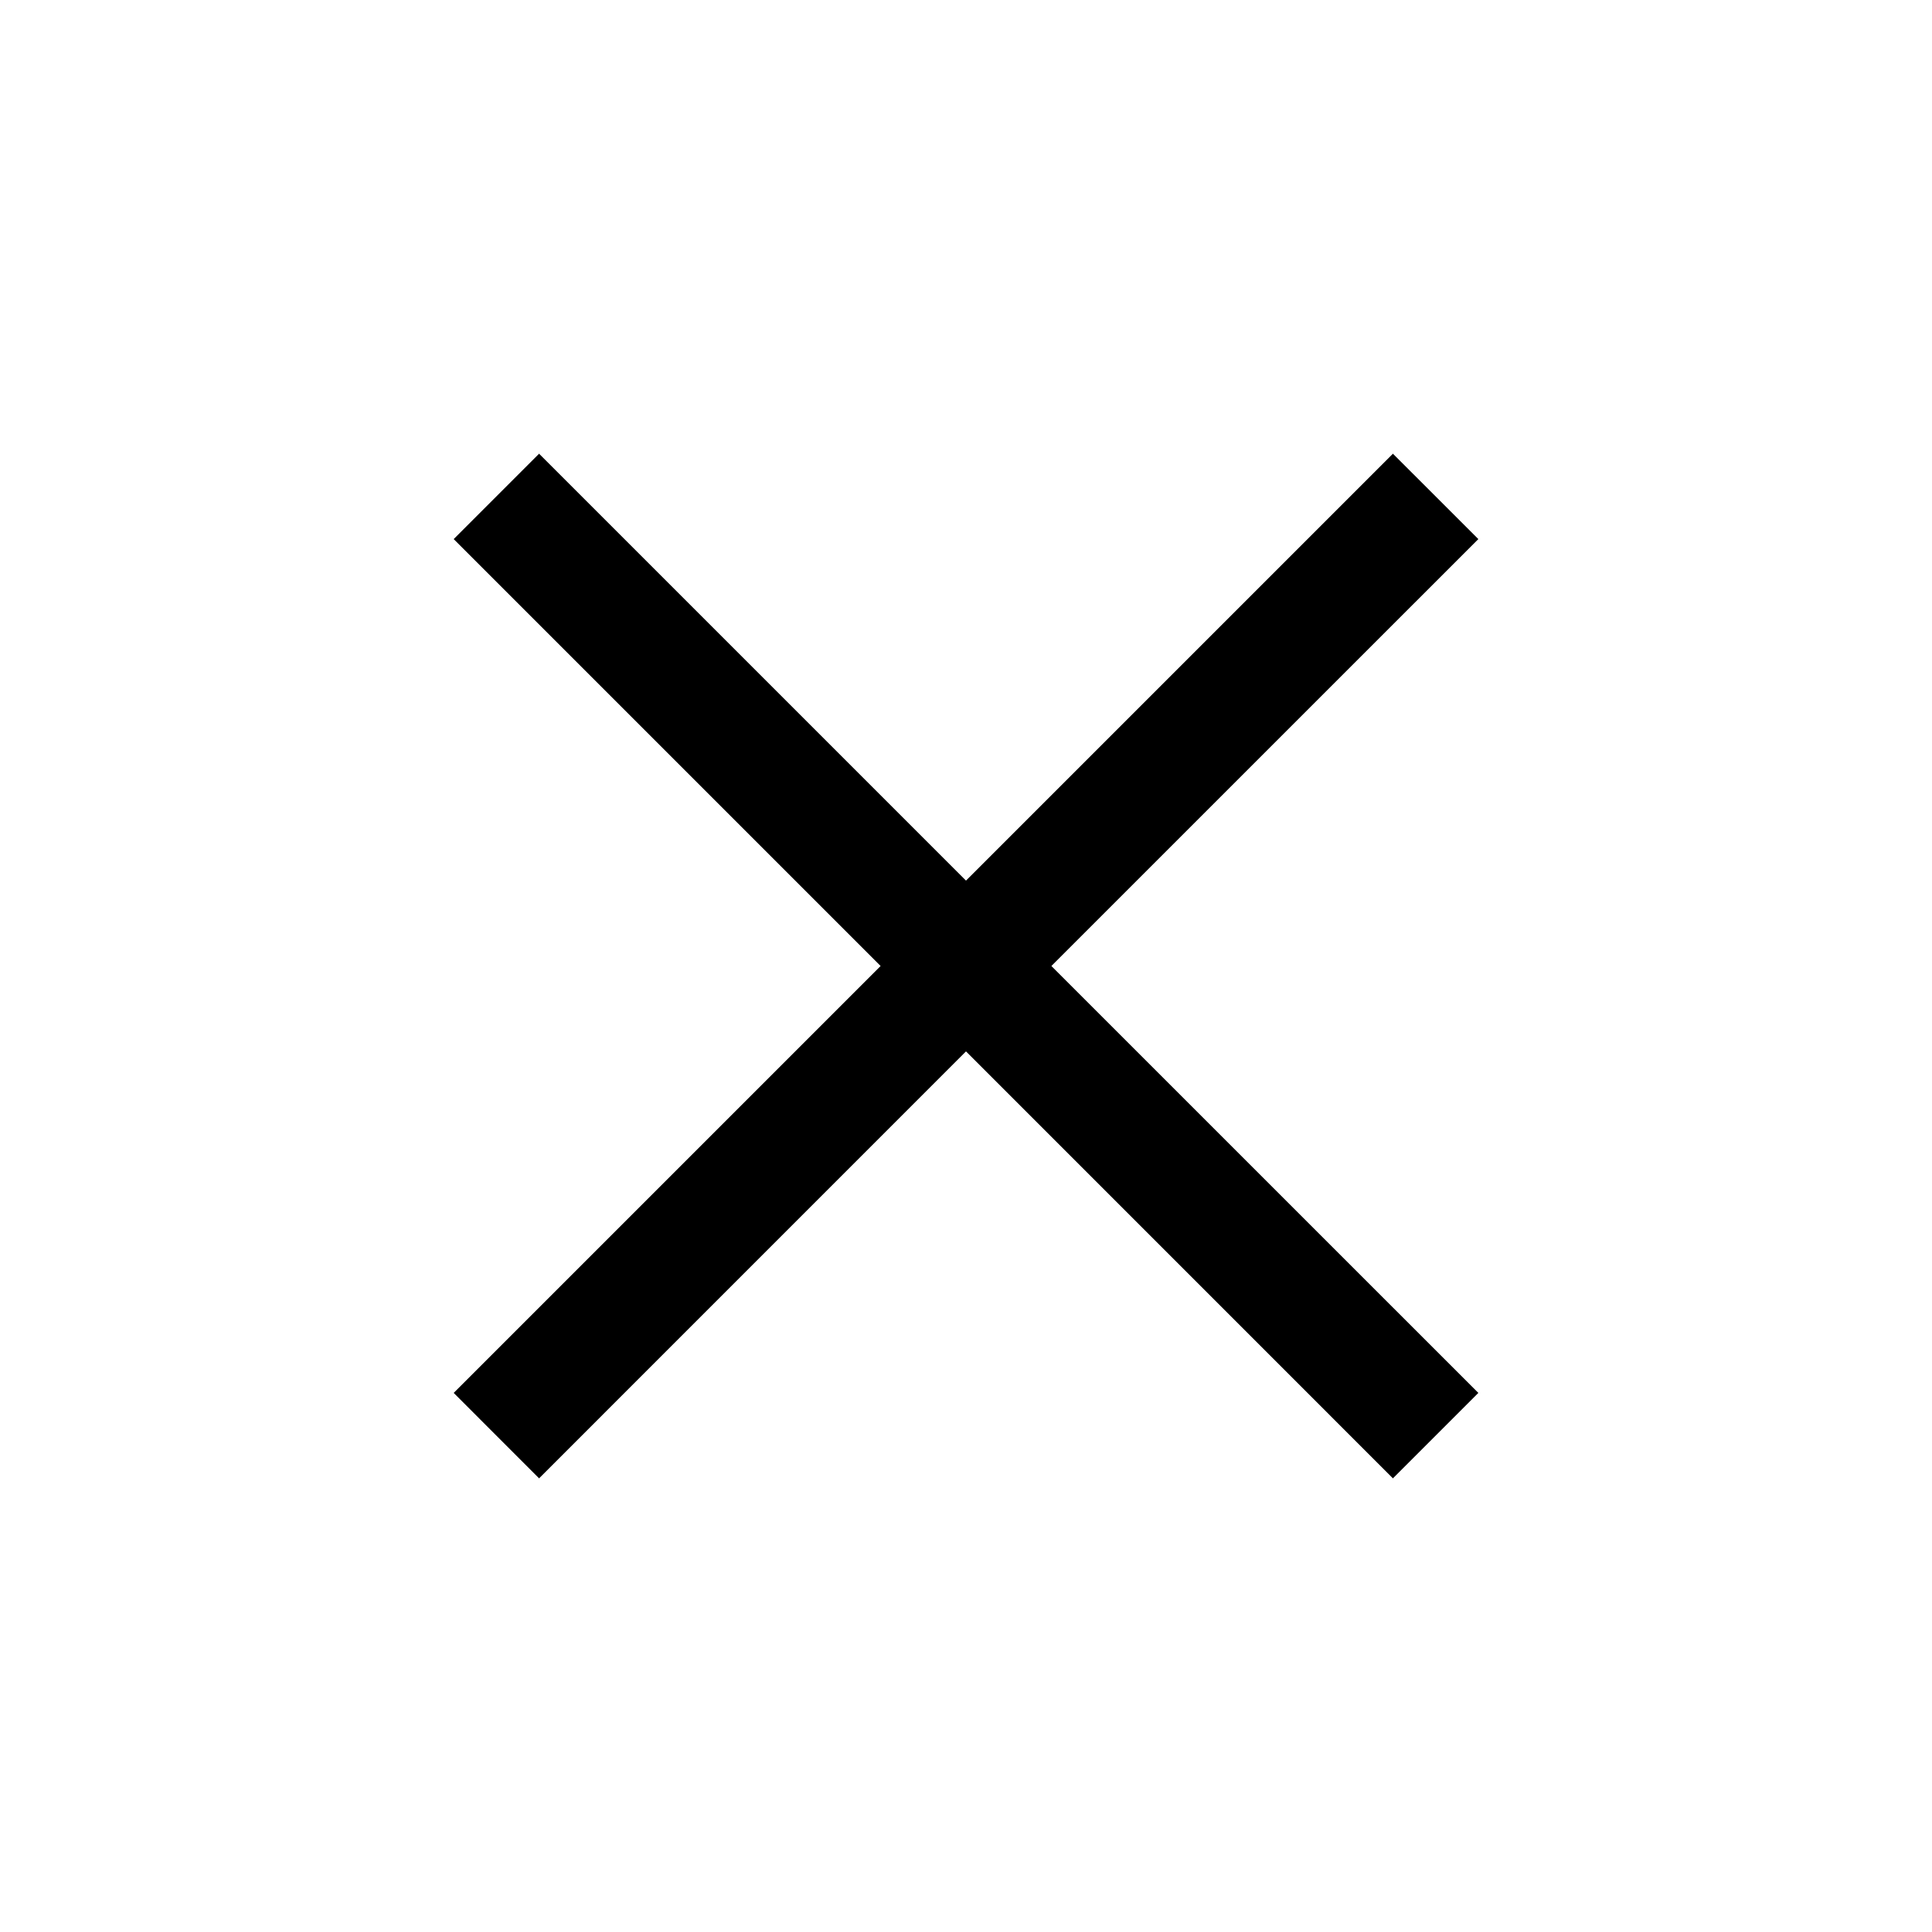 <svg width="64" height="64" viewBox="0 0 64 64" version="1.1" xmlns="http://www.w3.org/2000/svg" xmlns:xlink="http://www.w3.org/1999/xlink">
<title>close</title>
<desc>Created using Figma</desc>
<g id="Canvas" transform="matrix(2 0 0 2 -1052 566)">
<g id="icon/solid/close">
<g id="close">
<use xlink:href="#path0_fill" transform="translate(533.515 -275.485)"/>
</g>
<mask id="mask0_outline" mask-type="alpha">
<g id="close">
<use xlink:href="#path0_fill" transform="translate(533.515 -275.485)" fill="#FFFFFF"/>
</g>
</mask>
<g id="Color/Solid/Primary" mask="url(#mask0_outline)">
<g id="color">
<use xlink:href="#path1_fill" transform="translate(504 -308)" fill="#0E3757"/>
</g>
</g>
</g>
</g>
<defs>
<path id="path0_fill" fill-rule="evenodd" d="M 7.071 8.485L 0 15.556L 1.414 16.971L 8.485 9.899L 15.556 16.971L 16.971 15.556L 9.899 8.485L 16.971 1.414L 15.556 0L 8.485 7.071L 1.414 0L 0 1.414L 7.071 8.485Z"/>
<path id="path1_fill" fill-rule="evenodd" d="M 0 0L 80 0L 80 80L 0 80L 0 0Z"/>
</defs>
</svg>
